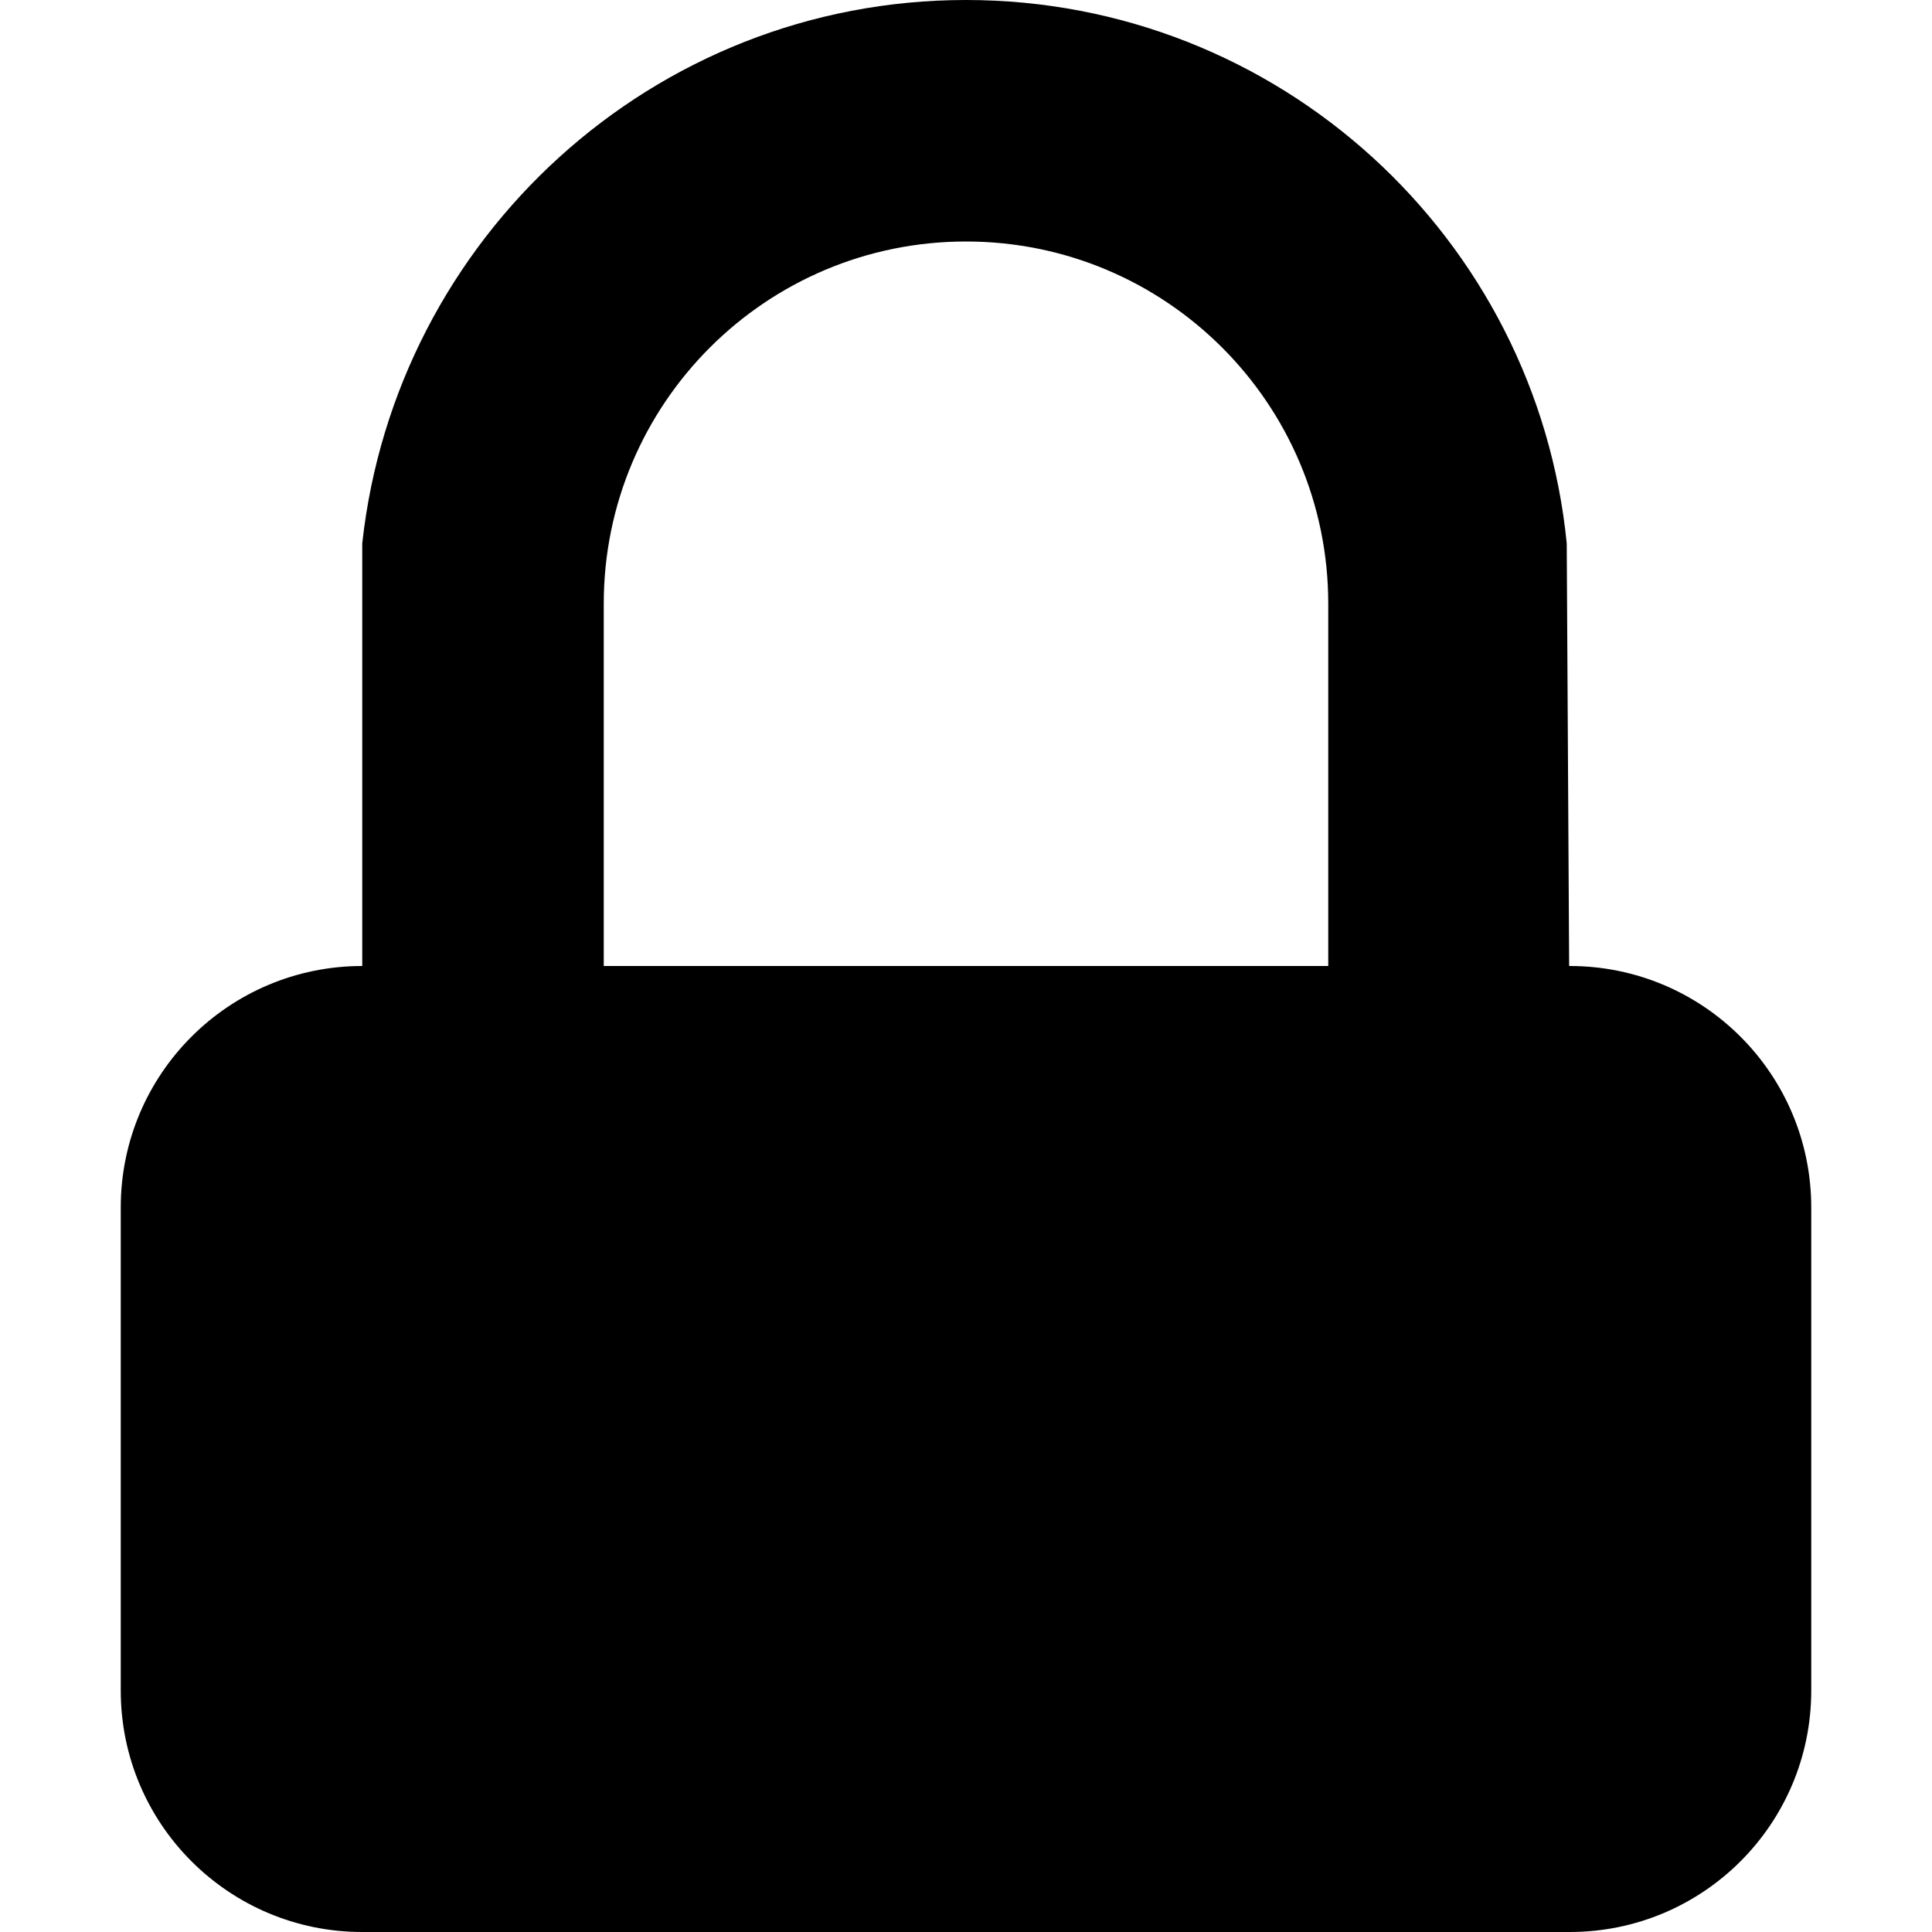 <svg width="16" height="16" viewBox="0 0 16 16" data-path-count="1" xmlns="http://www.w3.org/2000/svg">
<path data-path-style="onLight" fill-rule="evenodd" clip-rule="evenodd" d="M1 10C1 8.895 1.895 8 3 8V4.5C3.276 1.973 5.407 0 8 0C10.593 0 12.725 1.973 12.975 4.5L12.995 8H13C14.105 8 15 8.895 15 10V14C15 15.105 14.105 16 13 16H3C1.895 16 1 15.105 1 14V10ZM8 2C6.343 2 5 3.343 5 5V8H11V5C11 3.343 9.657 2 8 2Z" />
</svg>
